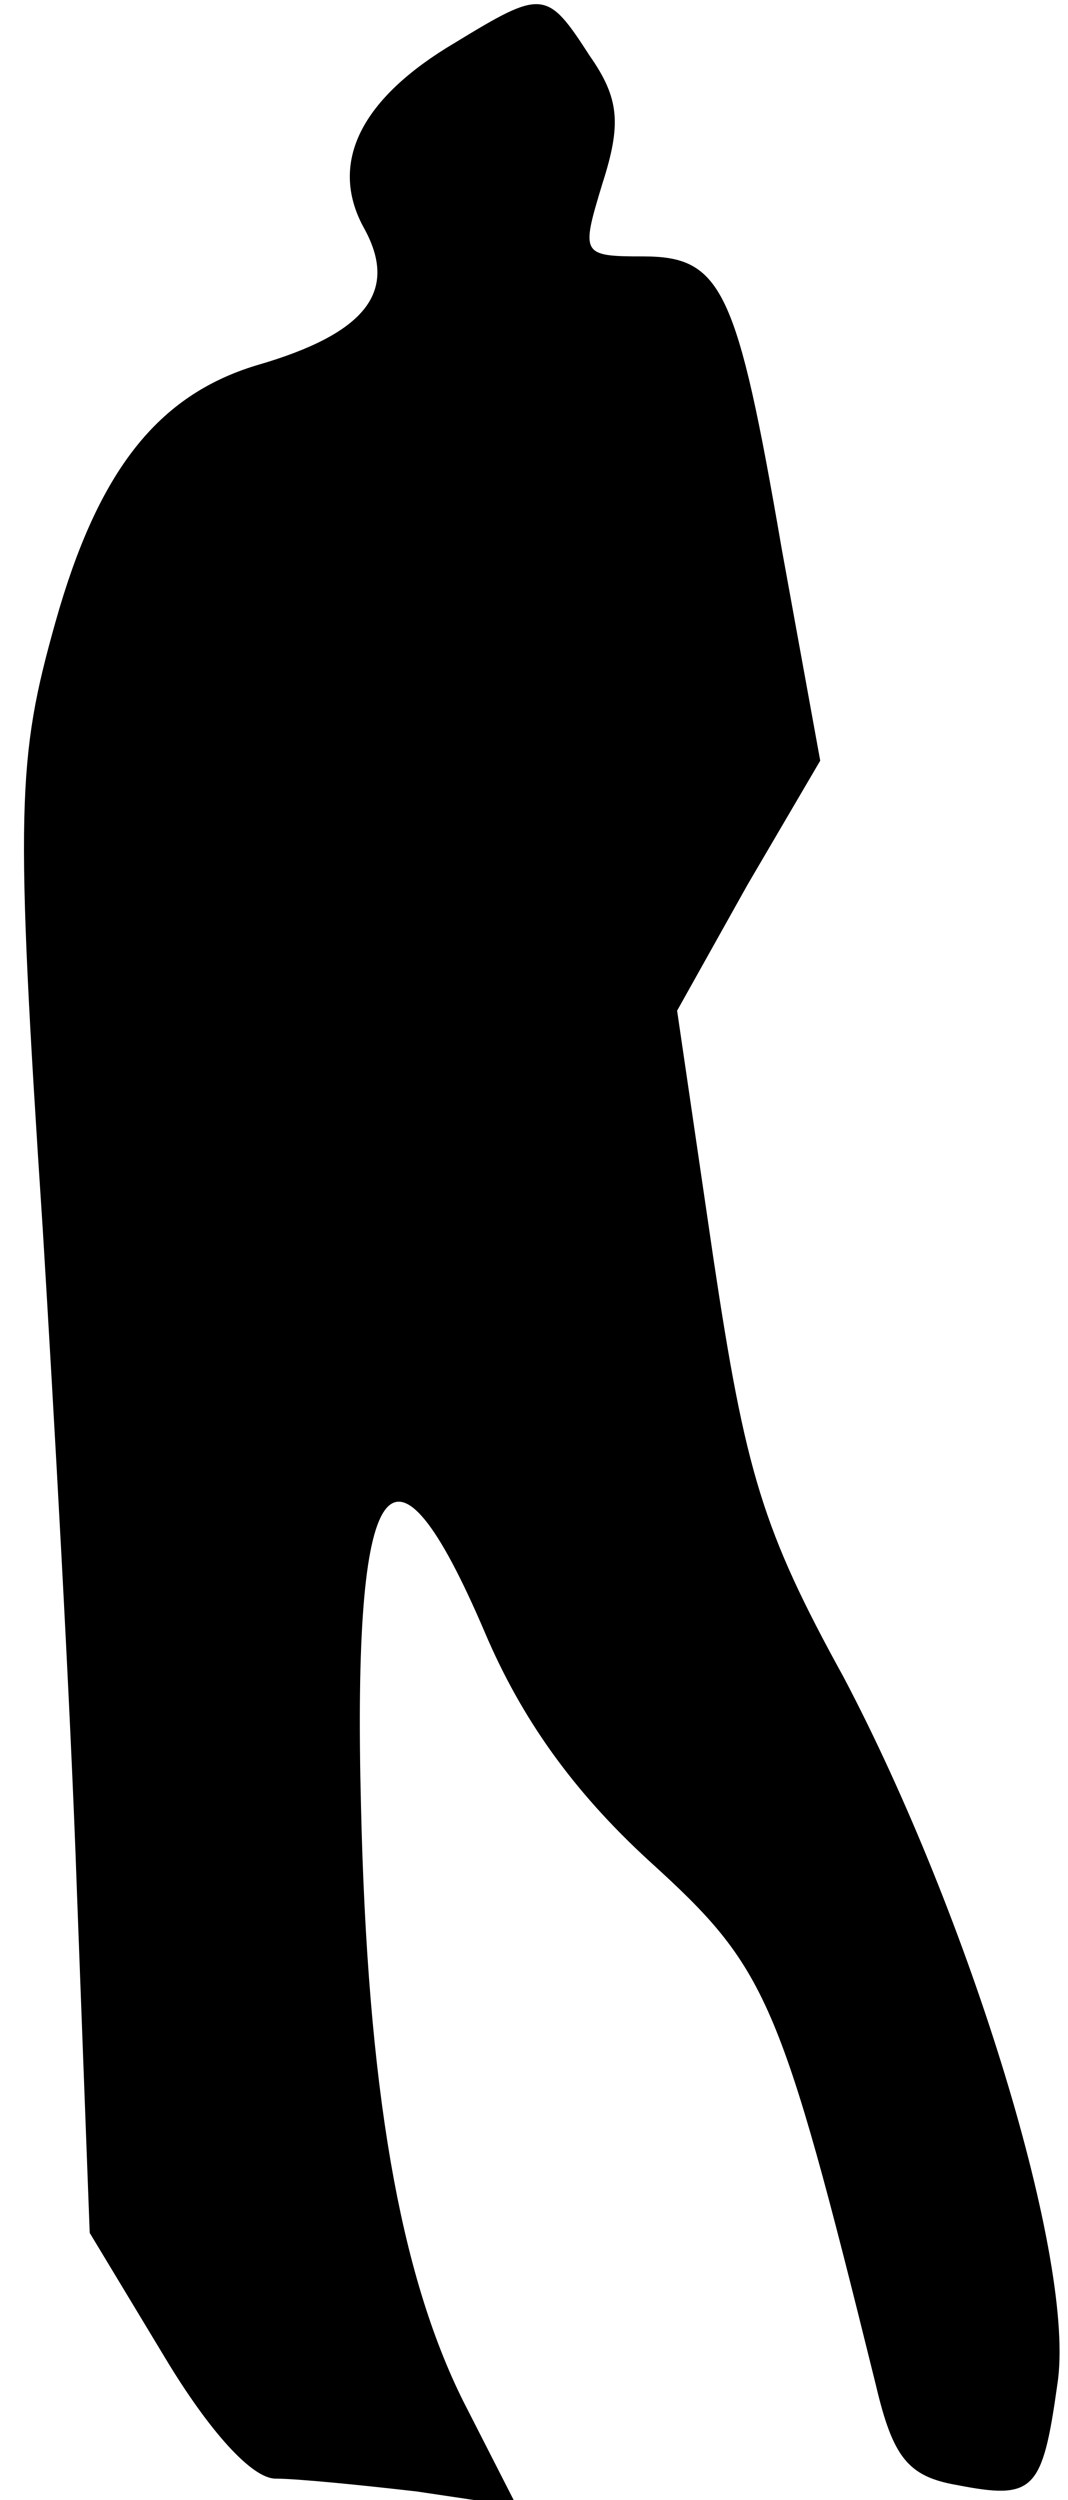 <?xml version="1.0" standalone="no"?>
<!DOCTYPE svg PUBLIC "-//W3C//DTD SVG 20010904//EN"
 "http://www.w3.org/TR/2001/REC-SVG-20010904/DTD/svg10.dtd">
<svg version="1.0" xmlns="http://www.w3.org/2000/svg"
 width="50pt" height="117pt" viewBox="0 0 50 117"
 preserveAspectRatio="xMidYMid meet">
<g transform="translate(0,117) scale(0.1,-0.1)"
fill="#000000" stroke="none">
<path fill="#000000" stroke="none" d="M213 1150 c-44 -26 -59 -56 -43 -86 17
-30 2 -50 -50 -65 -46 -14 -74 -49 -94 -120 -18 -64 -19 -87 -6 -284 5 -82 13
-222 16 -310 l6 -160 35 -58 c21 -35 41 -57 52 -57 10 0 40 -3 66 -6 l47 -7
-25 49 c-30 60 -45 147 -48 279 -4 157 14 184 58 81 17 -40 41 -74 77 -107 55
-50 61 -63 106 -245 8 -34 15 -43 38 -47 36 -7 40 -3 47 47 9 57 -41 219 -100
331 -38 69 -46 96 -61 196 l-17 116 33 59 34 58 -18 99 c-21 122 -28 137 -65
137 -29 0 -29 1 -19 34 9 28 8 40 -6 60 -20 31 -22 31 -63 6z"/>
</g>
</svg>
